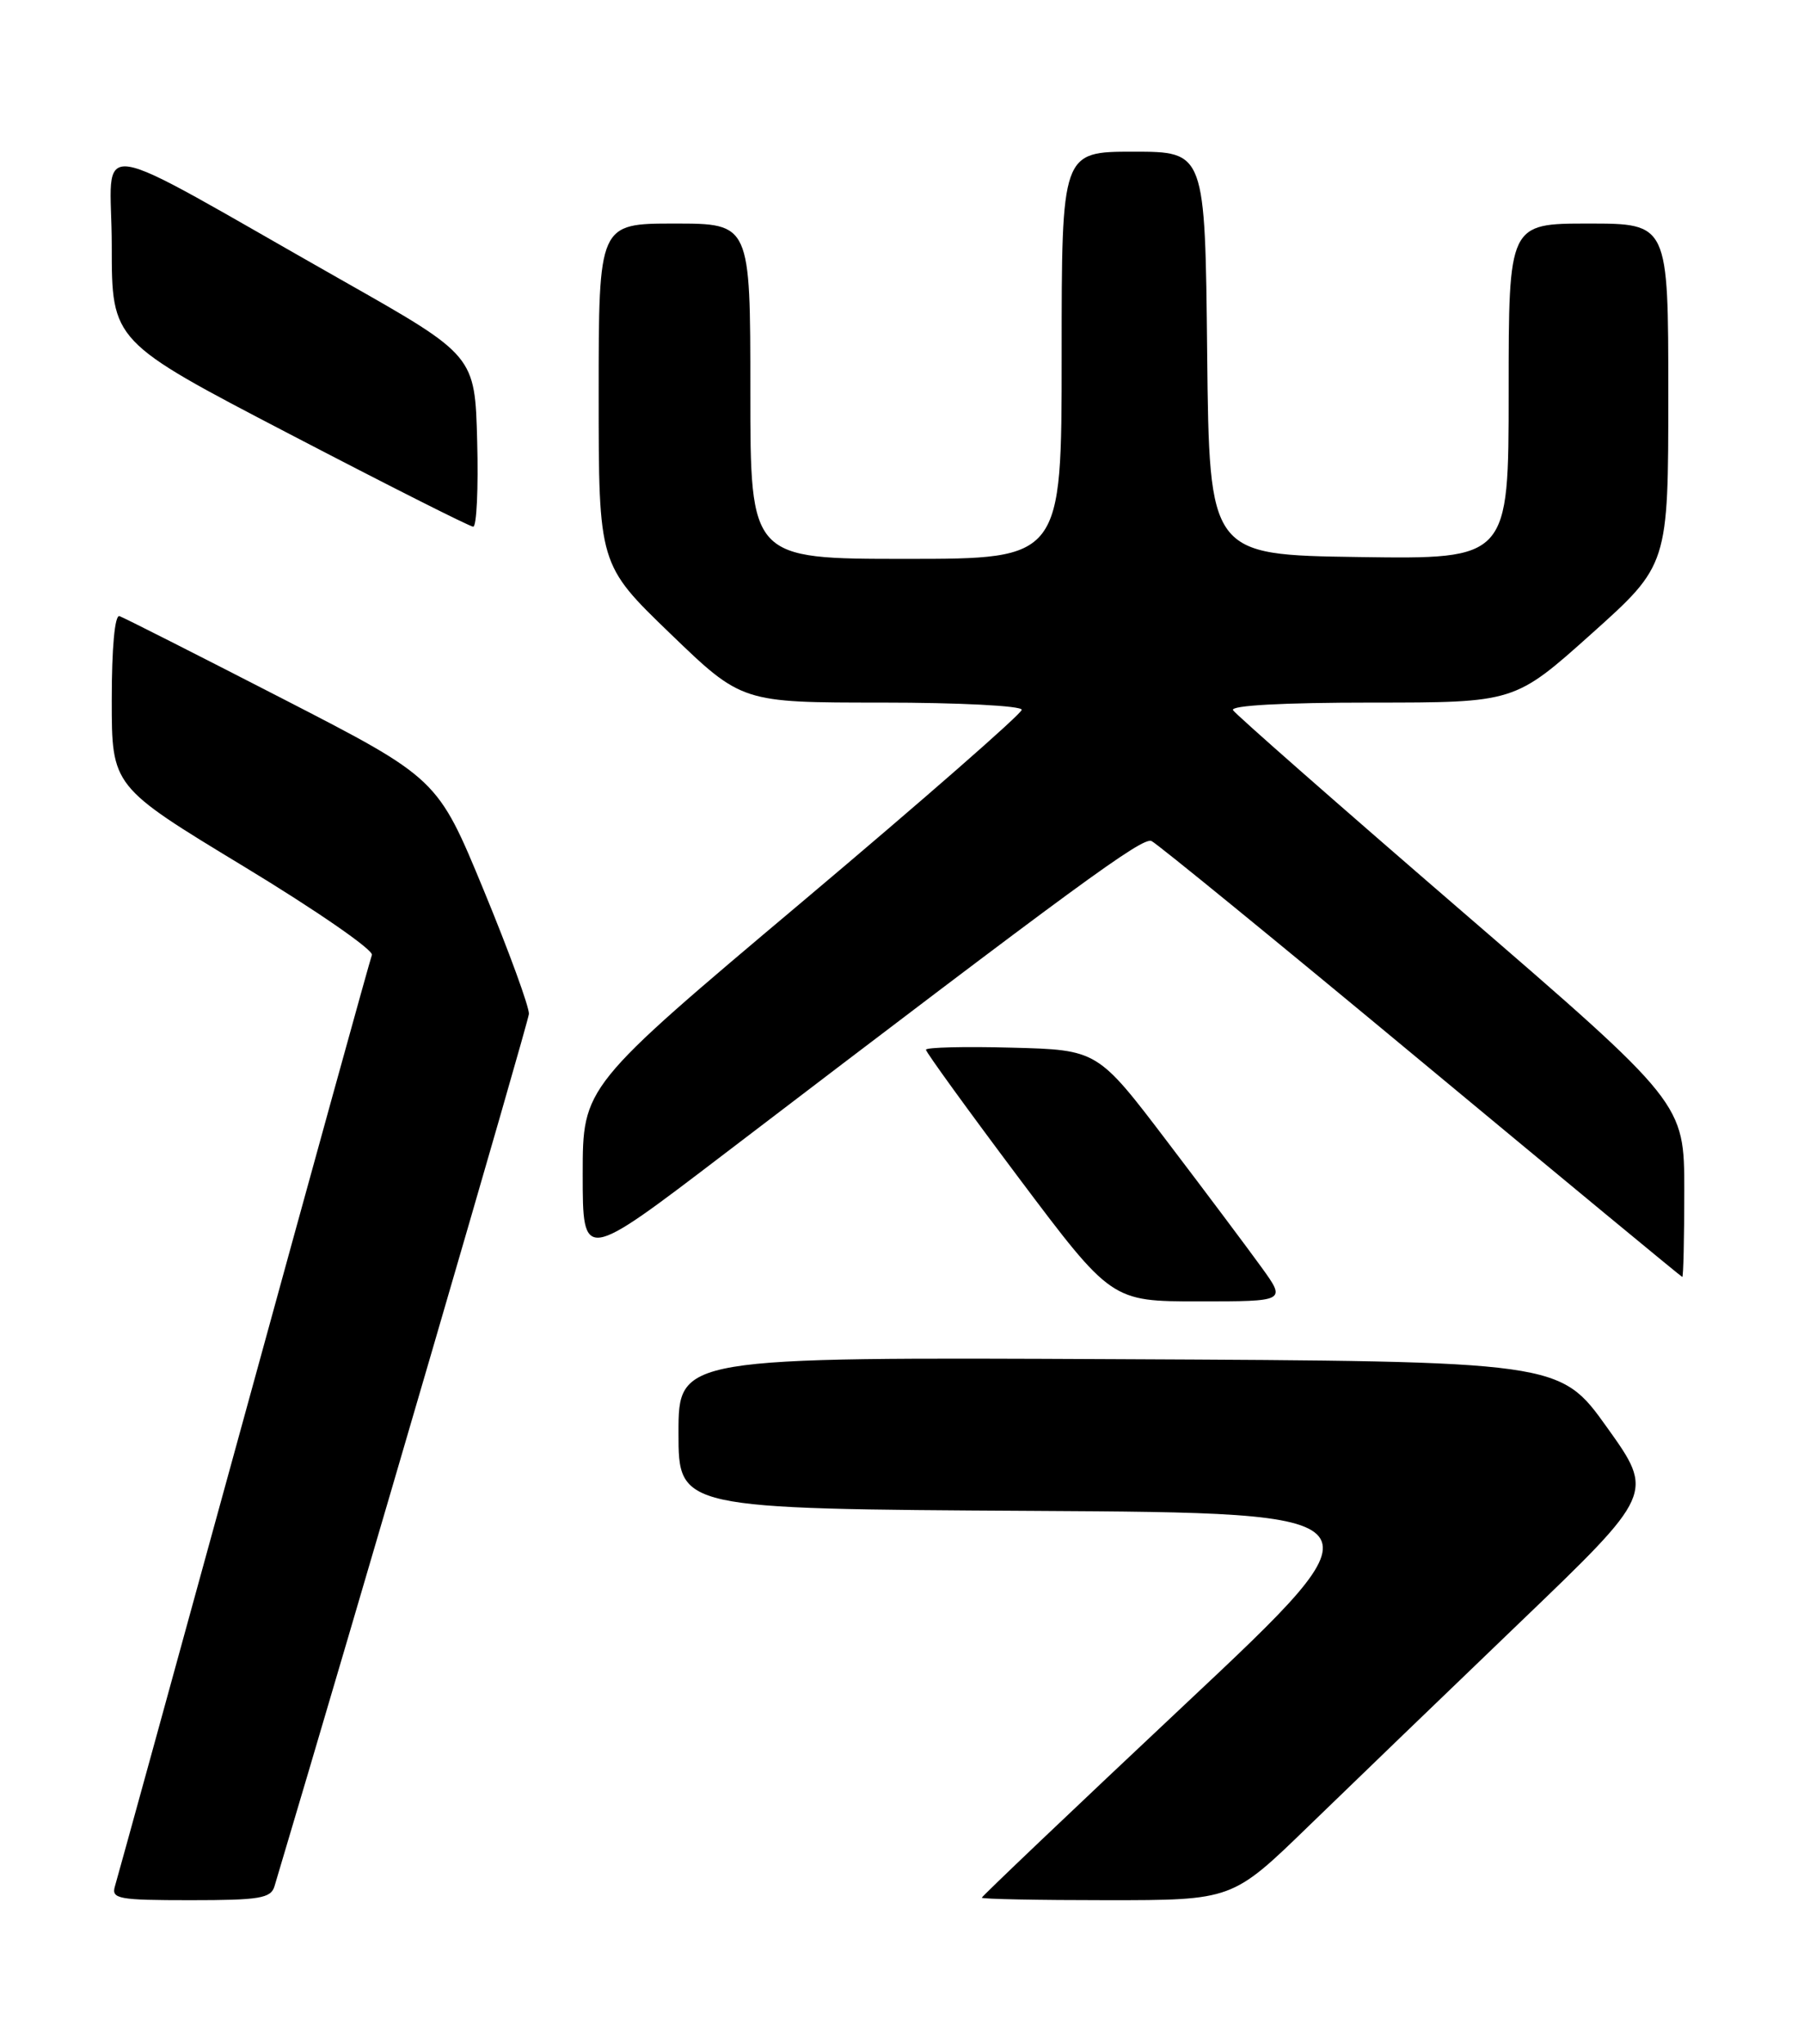 <?xml version="1.0" encoding="UTF-8" standalone="no"?>
<!DOCTYPE svg PUBLIC "-//W3C//DTD SVG 1.1//EN" "http://www.w3.org/Graphics/SVG/1.1/DTD/svg11.dtd" >
<svg xmlns="http://www.w3.org/2000/svg" xmlns:xlink="http://www.w3.org/1999/xlink" version="1.1" viewBox="0 0 226 256">
 <g >
 <path fill="currentColor"
d=" M 34.39 236.25 C 44.54 202.26 66.18 128.09 66.26 127.00 C 66.32 126.17 63.78 119.20 60.60 111.50 C 54.82 97.50 54.82 97.50 35.38 87.50 C 24.68 82.00 15.50 77.35 14.97 77.17 C 14.38 76.97 14.00 81.14 14.00 87.67 C 14.00 98.50 14.00 98.50 30.50 108.50 C 39.58 114.00 46.82 119.00 46.59 119.61 C 46.36 120.21 39.14 146.31 30.55 177.61 C 21.96 208.90 14.69 235.29 14.40 236.25 C 13.92 237.84 14.81 238.00 23.87 238.00 C 32.52 238.00 33.94 237.77 34.39 236.25 Z  M 163.94 228.72 C 169.20 223.62 181.09 212.16 190.37 203.25 C 207.24 187.06 207.24 187.06 201.32 178.78 C 195.40 170.50 195.40 170.50 140.20 170.24 C 85.00 169.98 85.00 169.98 85.00 179.48 C 85.00 188.98 85.00 188.98 129.49 189.24 C 173.98 189.50 173.98 189.50 148.49 213.44 C 134.47 226.61 123.00 237.52 123.00 237.69 C 123.00 237.86 130.06 238.00 138.69 238.00 C 154.38 238.00 154.38 238.00 163.94 228.72 Z  M 158.05 158.75 C 156.36 156.41 151.05 149.32 146.24 143.00 C 137.50 131.50 137.50 131.50 126.75 131.22 C 120.84 131.06 116.00 131.18 116.00 131.48 C 116.00 131.78 121.23 139.00 127.62 147.52 C 139.25 163.00 139.25 163.00 150.19 163.00 C 161.12 163.00 161.12 163.00 158.05 158.75 Z  M 211.00 149.09 C 211.00 138.18 211.00 138.18 183.03 114.04 C 167.65 100.77 154.80 89.48 154.47 88.95 C 154.11 88.36 160.69 88.00 171.82 88.00 C 189.75 88.00 189.75 88.00 199.38 79.38 C 209.00 70.76 209.00 70.76 209.00 49.38 C 209.00 28.00 209.00 28.00 199.00 28.00 C 189.00 28.00 189.00 28.00 189.00 49.02 C 189.00 70.04 189.00 70.04 170.25 69.77 C 151.50 69.50 151.50 69.50 151.23 44.25 C 150.97 19.00 150.97 19.00 141.98 19.00 C 133.00 19.00 133.00 19.00 133.00 44.50 C 133.00 70.00 133.00 70.00 113.50 70.00 C 94.00 70.00 94.00 70.00 94.00 49.00 C 94.00 28.00 94.00 28.00 84.50 28.00 C 75.00 28.00 75.00 28.00 75.00 49.36 C 75.00 70.71 75.00 70.71 83.97 79.36 C 92.93 88.00 92.93 88.00 110.47 88.00 C 120.12 88.00 128.00 88.40 128.00 88.90 C 128.00 89.39 115.63 100.21 100.50 112.95 C 73.00 136.10 73.00 136.10 73.00 147.08 C 73.00 158.06 73.00 158.06 90.75 144.52 C 135.17 110.64 143.10 104.83 144.26 105.34 C 144.94 105.65 160.12 118.04 178.00 132.89 C 195.88 147.73 210.61 159.91 210.75 159.94 C 210.89 159.97 211.00 155.09 211.00 149.09 Z  M 59.78 55.27 C 59.50 44.54 59.50 44.54 43.00 35.19 C 10.11 16.55 14.00 17.14 14.00 30.79 C 14.00 42.76 14.00 42.76 36.25 54.35 C 48.49 60.73 58.85 65.96 59.28 65.97 C 59.71 65.99 59.94 61.17 59.78 55.27 Z "/>
</g>
</svg>